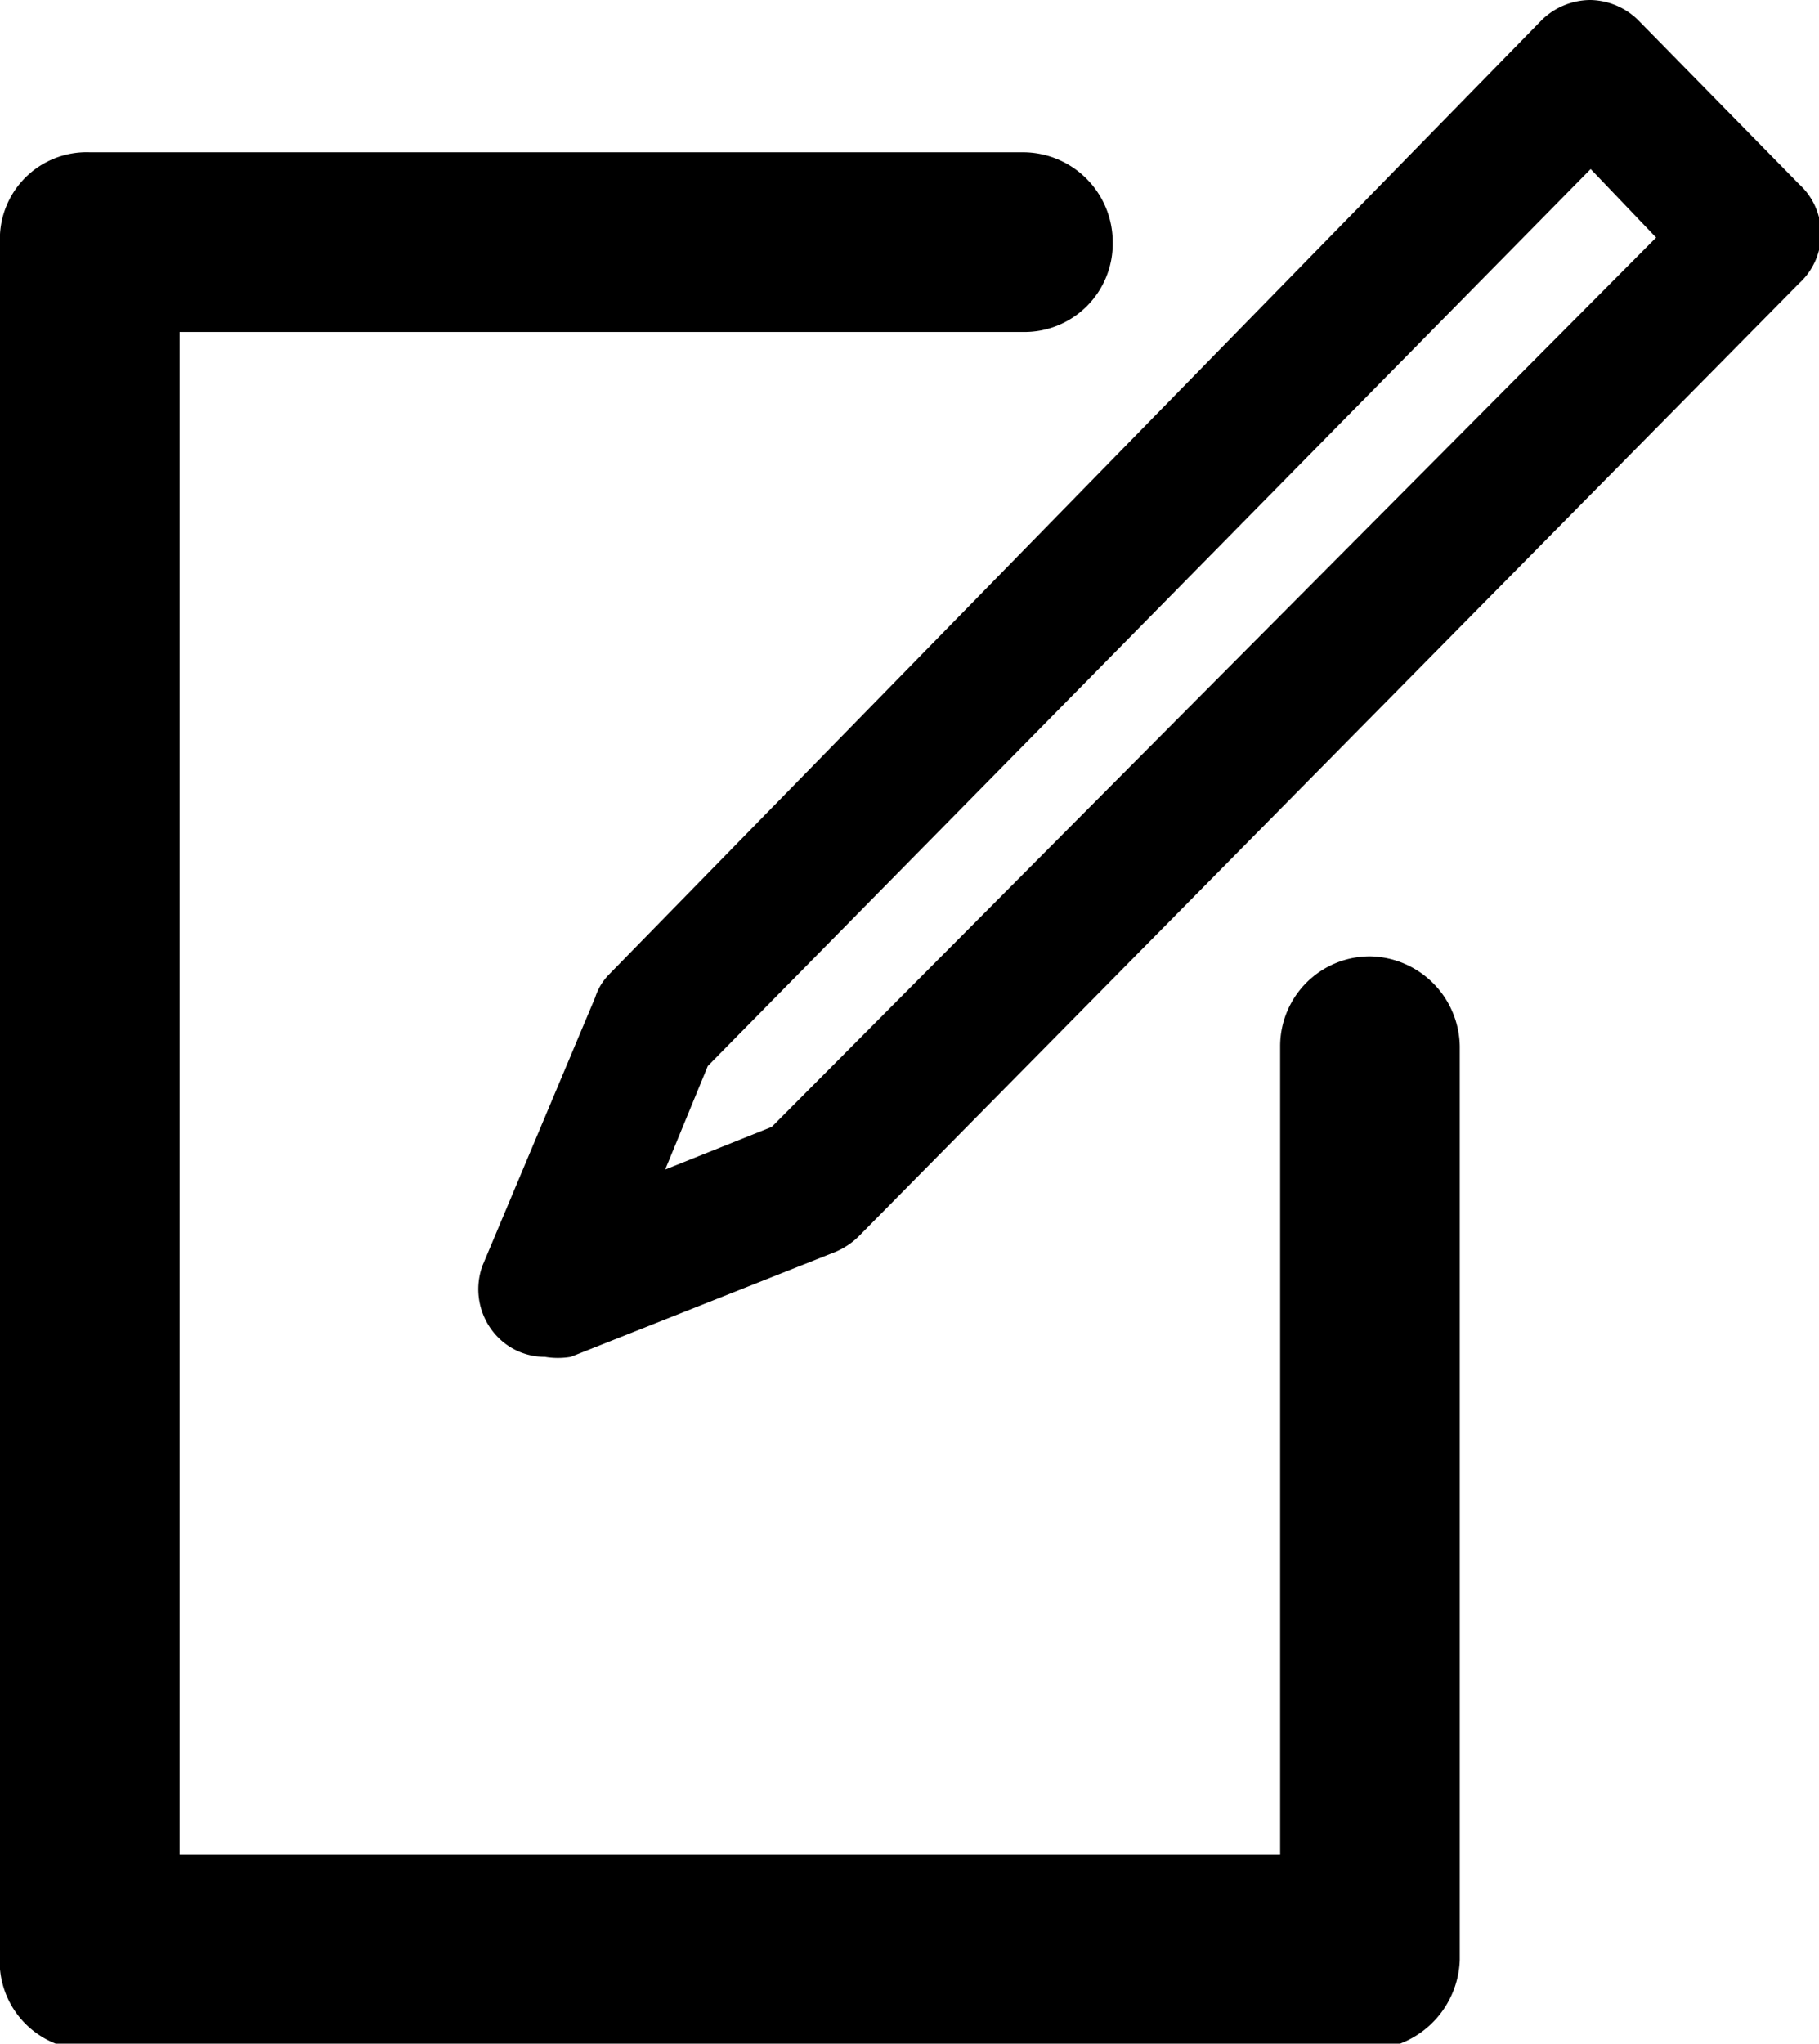 <svg viewBox="0 0 11.95 13.42" xmlns="http://www.w3.org/2000/svg"><path d="m11.82 1.21-1.06-1.08a.46.46 0 0 0 -.31-.13.46.46 0 0 0 -.32.13l-6.13 6.27a.38.38 0 0 0 -.09.15l-.74 1.76a.45.45 0 0 0 .1.47.43.43 0 0 0 .31.13.51.51 0 0 0 .17 0l1.74-.69a.49.49 0 0 0 .15-.1l6.18-6.26a.44.44 0 0 0 0-.65zm-6.75 6.19-.7.28.28-.68 5.8-5.89.43.45zm4.52-.53v6a.61.61 0 0 1 -.62.59h-8.38a.58.58 0 0 1 -.59-.63v-11.23a.57.57 0 0 1 .59-.6h6.13a.59.59 0 0 1 .59.59.58.58 0 0 1 -.59.59h-5.54v10h7.23v-5.31a.59.59 0 0 1 .59-.59.6.6 0 0 1 .59.59z"/></svg>